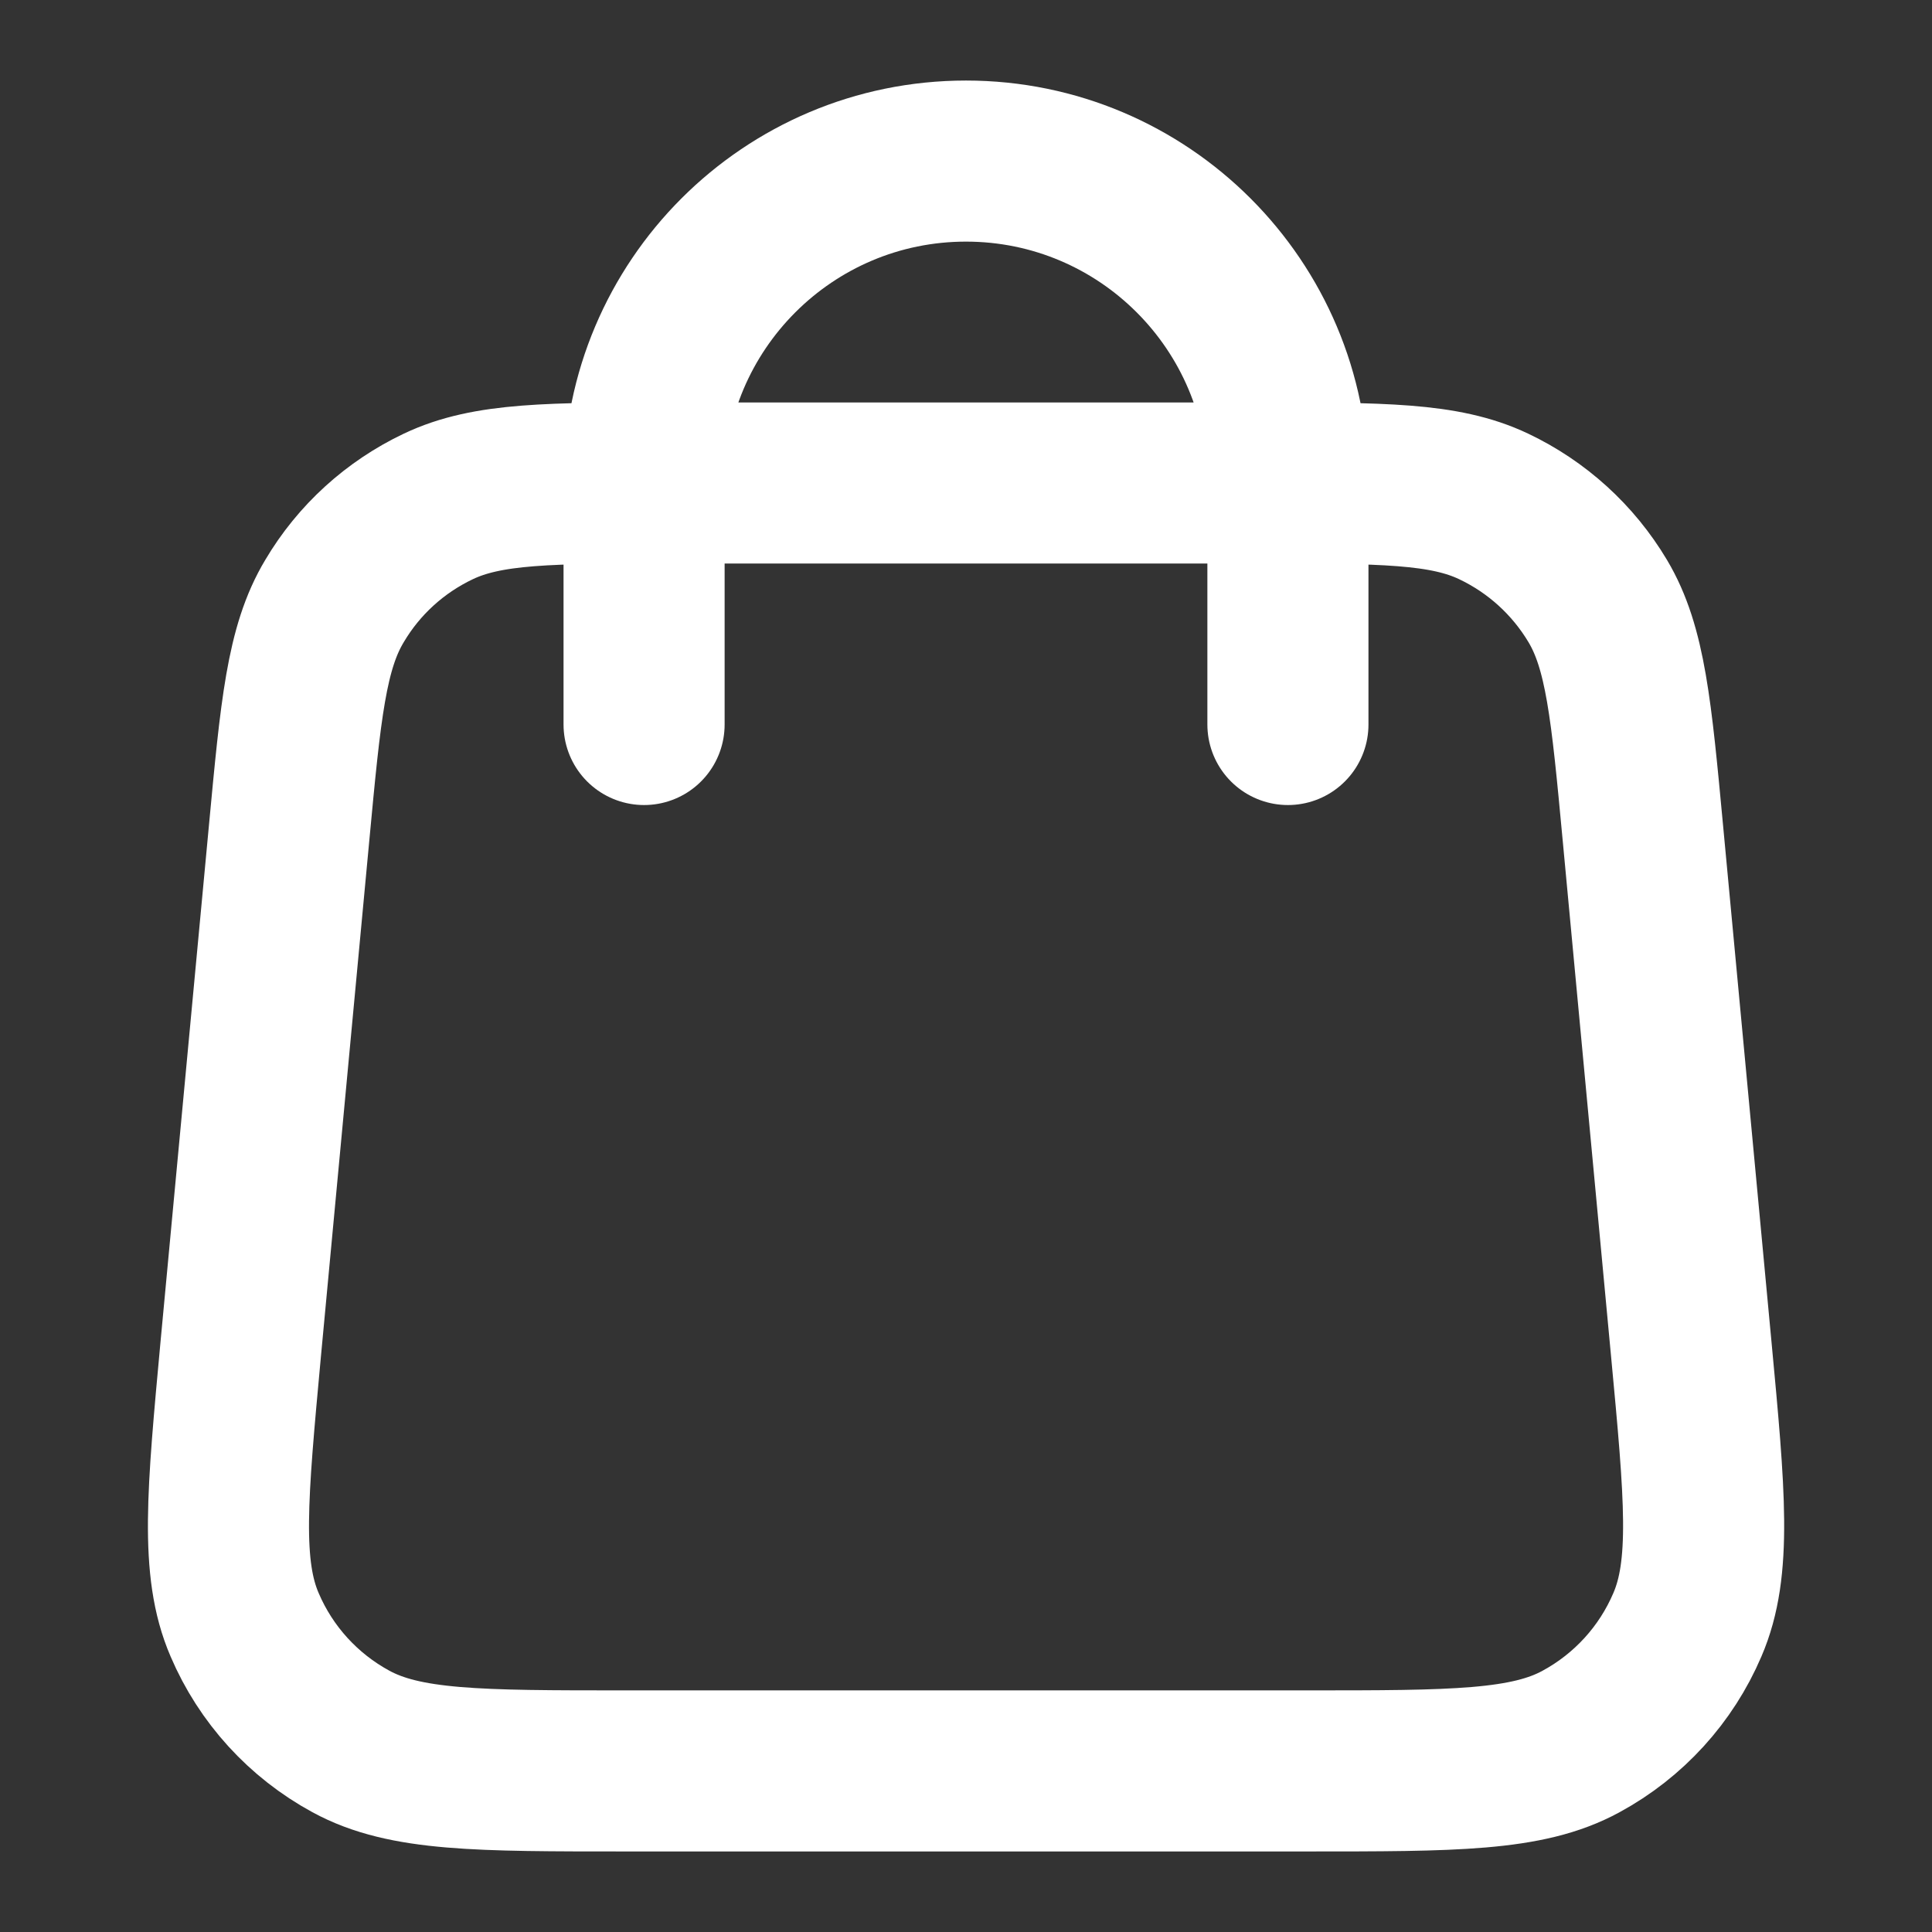 <svg width="8" height="8" viewBox="0 0 8 8" fill="none" xmlns="http://www.w3.org/2000/svg">
<rect x="0" y="0" width="8" height="8" fill="#333333" stroke="none"/>
<g clip-path="url(#clip0_157_867)">
<path d="M5.333 3V2C5.333 1.264 4.736 0.667 4 0.667C3.264 0.667 2.667 1.264 2.667 2V3M1.197 3.451L0.997 5.584C0.941 6.191 0.912 6.494 1.013 6.728C1.101 6.934 1.256 7.104 1.453 7.211C1.677 7.333 1.981 7.333 2.59 7.333H5.41C6.019 7.333 6.324 7.333 6.547 7.211C6.744 7.104 6.899 6.934 6.987 6.728C7.088 6.494 7.06 6.191 7.003 5.584L6.803 3.451C6.755 2.938 6.731 2.682 6.616 2.489C6.514 2.318 6.364 2.182 6.185 2.097C5.981 2 5.724 2 5.21 2L2.79 2C2.276 2 2.019 2 1.815 2.097C1.636 2.182 1.486 2.318 1.385 2.489C1.269 2.682 1.245 2.938 1.197 3.451Z" stroke="white" stroke-width="0.667" stroke-linecap="round" stroke-linejoin="round"/>
</g>
<defs>
<clipPath id="clip0_157_867">
<rect width="8" height="8" fill="white"/>
</clipPath>
</defs>
</svg>
